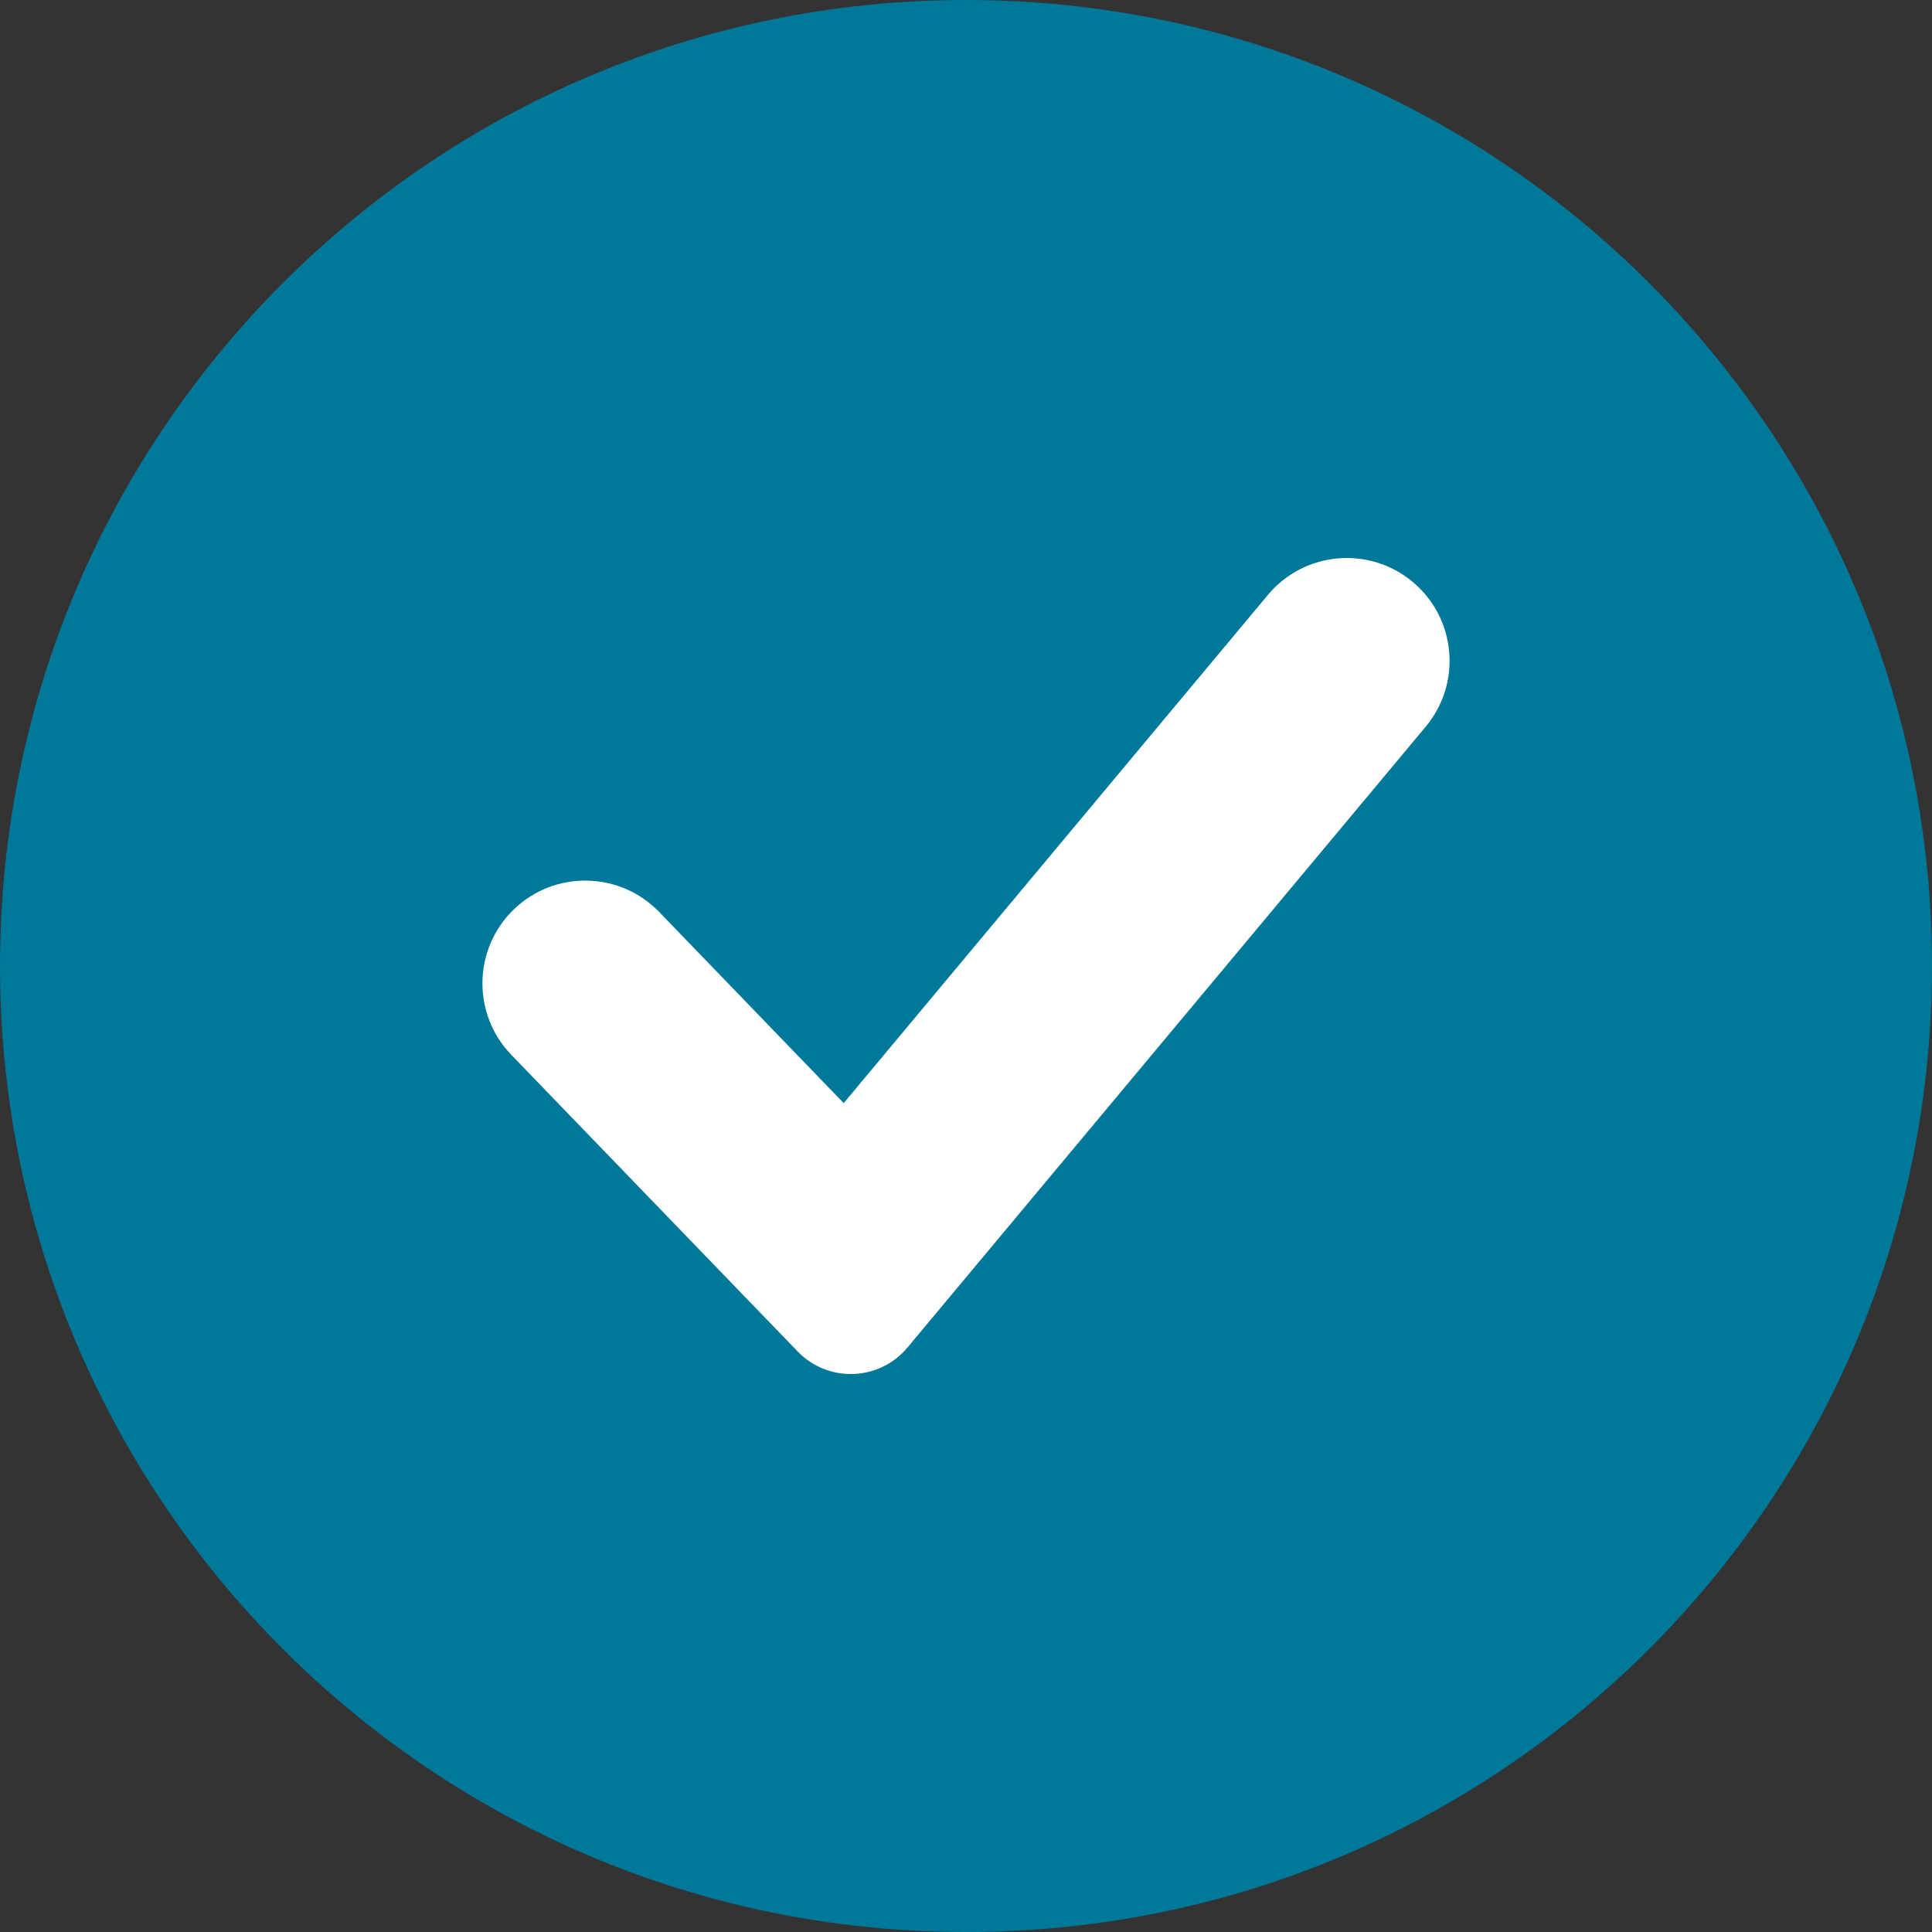 <svg width="40" height="40" viewBox="0 0 40 40" fill="none" xmlns="http://www.w3.org/2000/svg">
<rect x="0" y="0" width="40" height="40" fill="#333333" stroke="none"/>
<g clip-path="url(#clip0_2269_234)">
<path d="M20 40C31.046 40 40 31.046 40 20C40 8.954 31.046 0 20 0C8.954 0 0 8.954 0 20C0 31.046 8.954 40 20 40Z" fill="#007899"/>
<path d="M26.25 12.317L17.468 22.839L13.648 18.882C12.832 18.036 11.484 18.012 10.638 18.828C9.793 19.645 9.769 20.992 10.585 21.838L14.724 26.126L16.514 27.98C17.146 28.635 18.206 28.597 18.789 27.898L20.441 25.919L29.518 15.045C30.271 14.143 30.15 12.801 29.248 12.047C28.345 11.294 27.003 11.415 26.25 12.317H26.25Z" fill="white"/>
</g>
<defs>
<clipPath id="clip0_2269_234">
<rect width="40" height="40" fill="white"/>
</clipPath>
</defs>
</svg>

